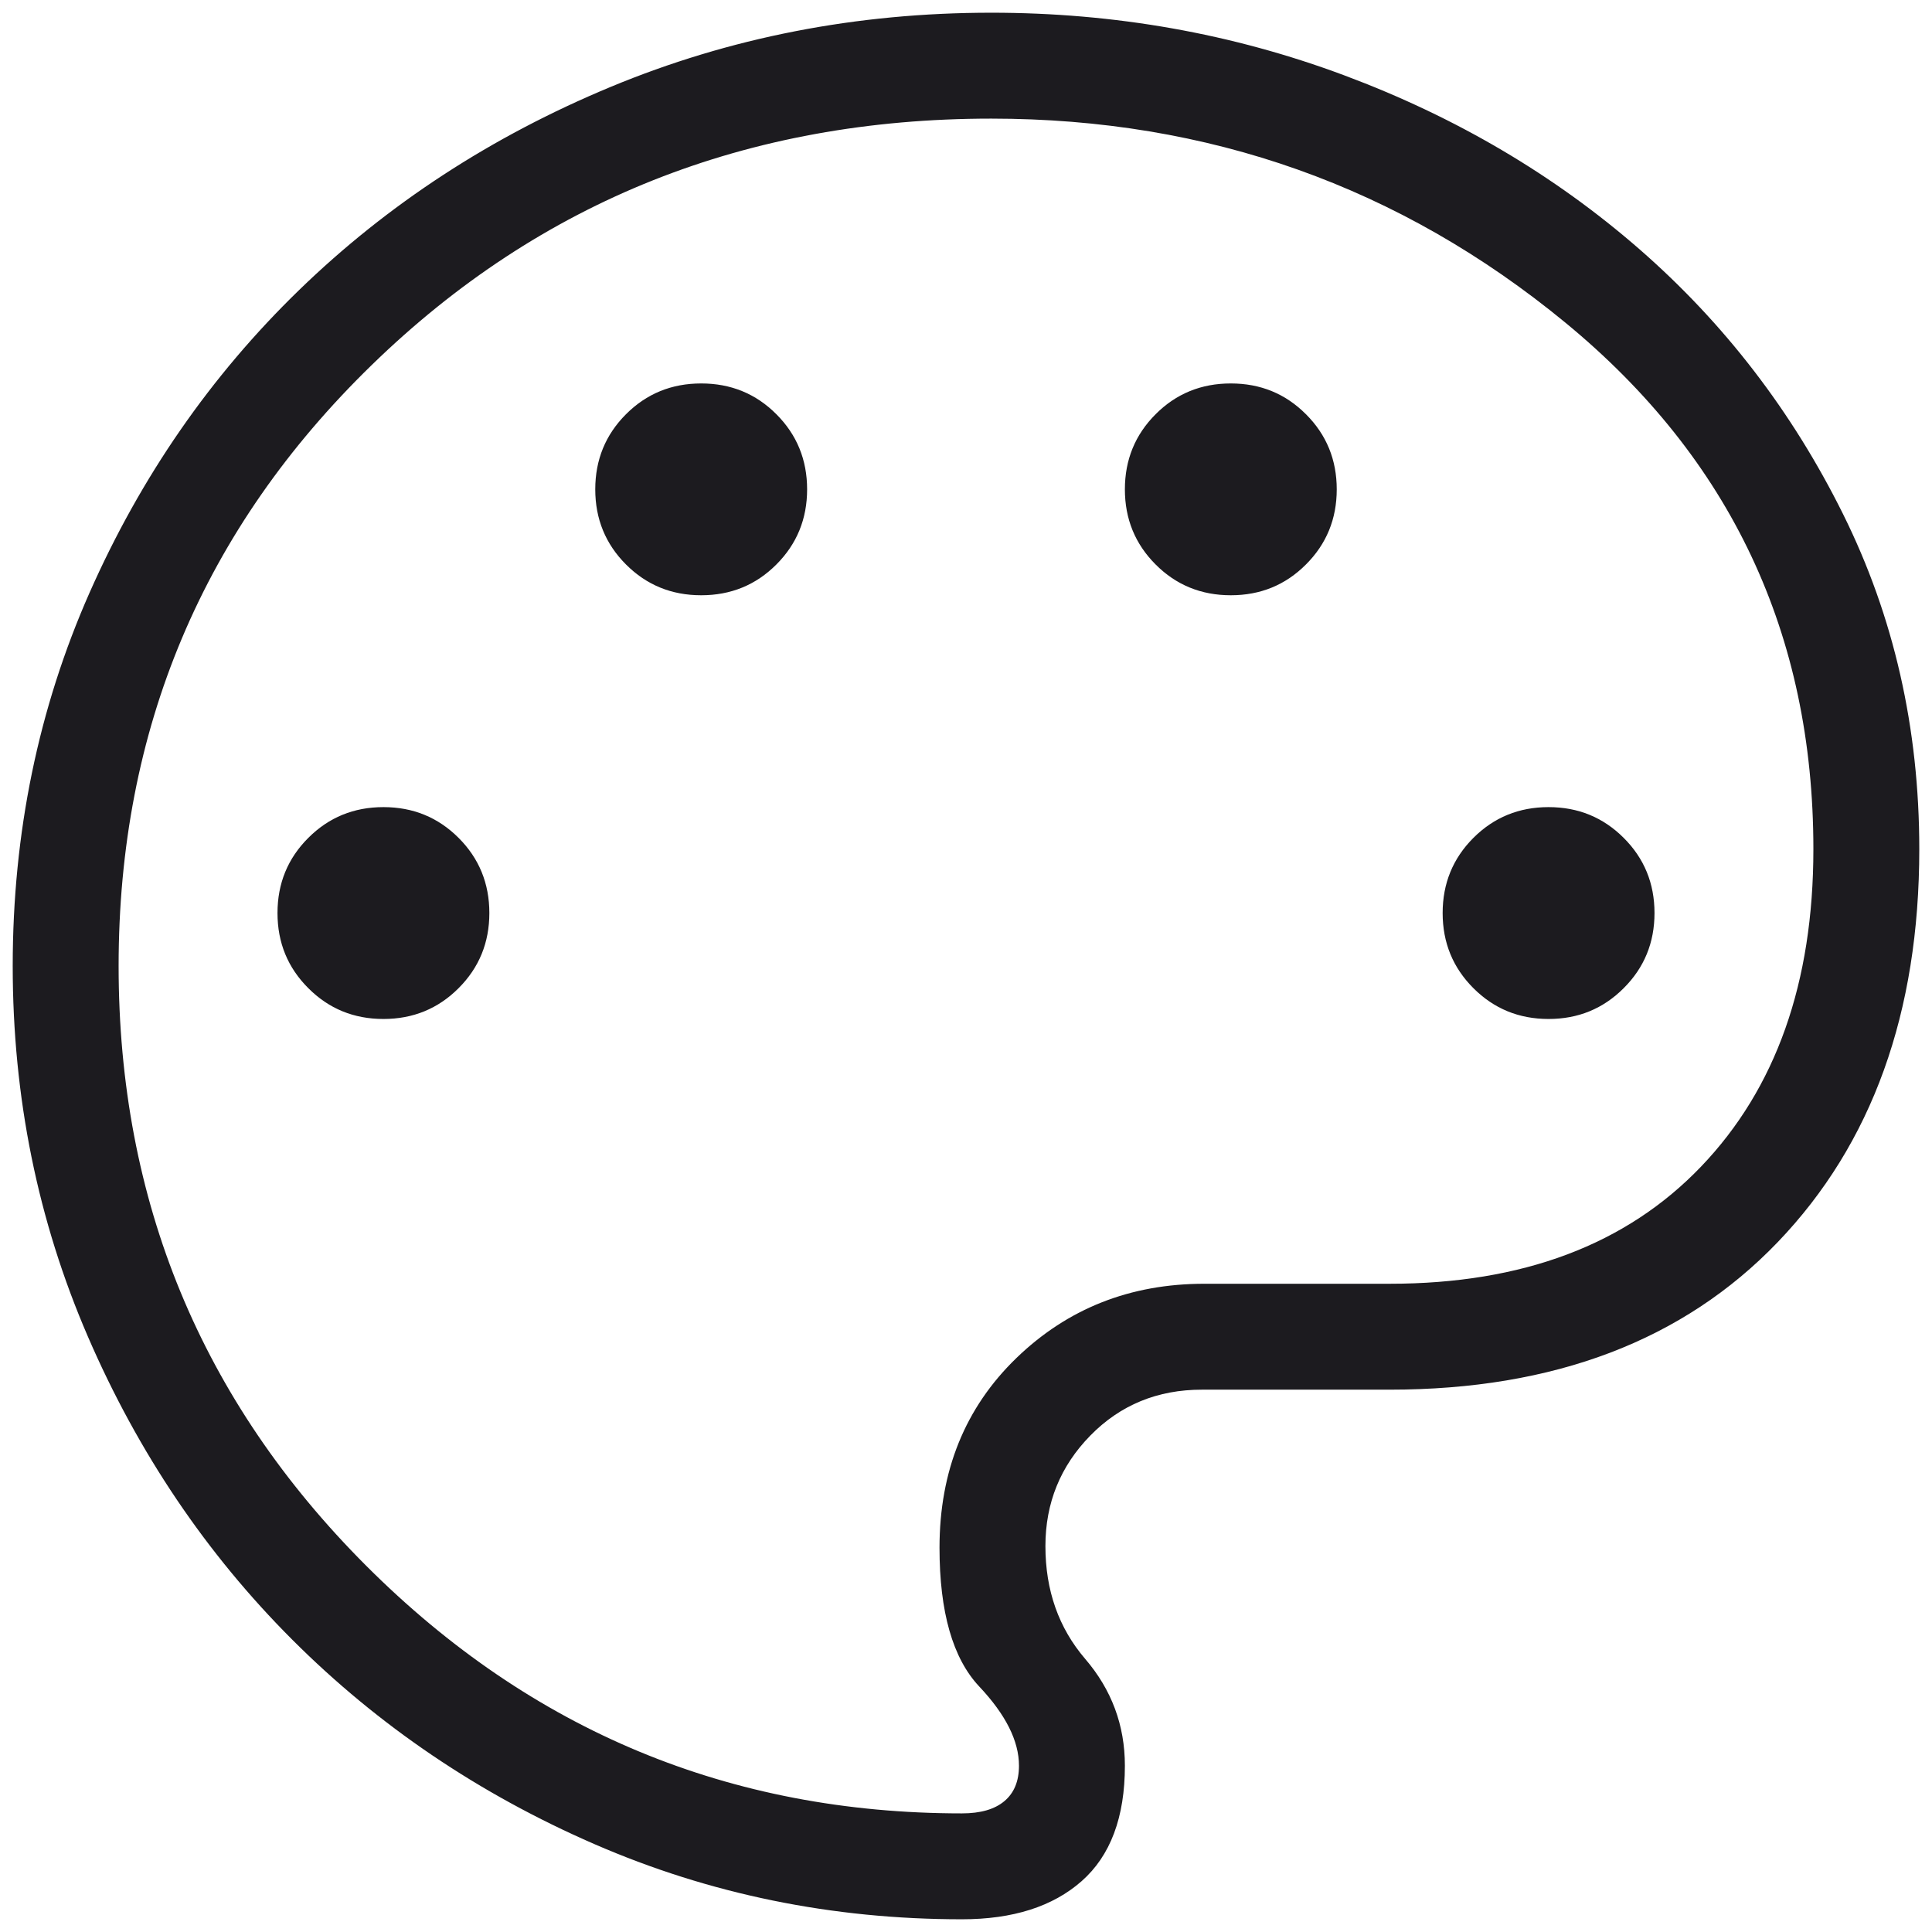 <svg width="38" height="38" viewBox="0 0 38 38" fill="none" xmlns="http://www.w3.org/2000/svg">
<path d="M18.92 37.75C16.366 37.75 13.956 37.257 11.688 36.27C9.421 35.283 7.441 33.943 5.749 32.251C4.057 30.559 2.717 28.573 1.73 26.292C0.743 24.011 0.25 21.58 0.25 19C0.25 16.385 0.754 13.937 1.762 11.656C2.771 9.375 4.145 7.391 5.885 5.703C7.625 4.015 9.666 2.684 12.009 1.71C14.351 0.737 16.847 0.25 19.497 0.25C21.927 0.25 24.242 0.661 26.44 1.482C28.638 2.303 30.572 3.443 32.243 4.899C33.914 6.356 35.249 8.093 36.249 10.108C37.25 12.123 37.75 14.321 37.75 16.701C37.75 19.919 36.822 22.496 34.966 24.431C33.109 26.366 30.565 27.333 27.333 27.333H23.64C22.766 27.333 22.035 27.634 21.446 28.235C20.857 28.836 20.562 29.561 20.562 30.41C20.562 31.281 20.823 32.02 21.344 32.628C21.865 33.235 22.125 33.936 22.125 34.729C22.125 35.744 21.841 36.501 21.273 37.001C20.706 37.5 19.922 37.75 18.92 37.75ZM7.542 20.042C8.124 20.042 8.617 19.84 9.02 19.436C9.423 19.033 9.625 18.541 9.625 17.958C9.625 17.376 9.423 16.883 9.02 16.48C8.617 16.077 8.124 15.875 7.542 15.875C6.959 15.875 6.467 16.077 6.064 16.48C5.66 16.883 5.458 17.376 5.458 17.958C5.458 18.541 5.66 19.033 6.064 19.436C6.467 19.84 6.959 20.042 7.542 20.042ZM13.792 11.708C14.374 11.708 14.867 11.507 15.27 11.103C15.673 10.7 15.875 10.207 15.875 9.625C15.875 9.043 15.673 8.55 15.27 8.147C14.867 7.743 14.374 7.542 13.792 7.542C13.209 7.542 12.717 7.743 12.313 8.147C11.91 8.55 11.708 9.043 11.708 9.625C11.708 10.207 11.91 10.7 12.313 11.103C12.717 11.507 13.209 11.708 13.792 11.708ZM24.208 11.708C24.791 11.708 25.283 11.507 25.686 11.103C26.09 10.7 26.292 10.207 26.292 9.625C26.292 9.043 26.09 8.55 25.686 8.147C25.283 7.743 24.791 7.542 24.208 7.542C23.626 7.542 23.133 7.743 22.73 8.147C22.327 8.55 22.125 9.043 22.125 9.625C22.125 10.207 22.327 10.7 22.73 11.103C23.133 11.507 23.626 11.708 24.208 11.708ZM30.458 20.042C31.041 20.042 31.533 19.84 31.936 19.436C32.34 19.033 32.542 18.541 32.542 17.958C32.542 17.376 32.34 16.883 31.936 16.48C31.533 16.077 31.041 15.875 30.458 15.875C29.876 15.875 29.383 16.077 28.98 16.48C28.577 16.883 28.375 17.376 28.375 17.958C28.375 18.541 28.577 19.033 28.98 19.436C29.383 19.84 29.876 20.042 30.458 20.042ZM18.92 35.667C19.286 35.667 19.564 35.587 19.755 35.426C19.946 35.266 20.042 35.034 20.042 34.729C20.042 34.243 19.781 33.724 19.26 33.171C18.74 32.618 18.479 31.708 18.479 30.442C18.479 28.93 18.983 27.687 19.99 26.712C20.997 25.738 22.229 25.25 23.688 25.25H27.333C29.945 25.25 31.988 24.481 33.459 22.944C34.931 21.407 35.667 19.326 35.667 16.701C35.667 12.472 34.041 9.021 30.789 6.346C27.537 3.671 23.773 2.333 19.497 2.333C14.694 2.333 10.633 3.948 7.314 7.177C3.993 10.406 2.333 14.347 2.333 19C2.333 23.618 3.957 27.55 7.203 30.797C10.45 34.043 14.355 35.667 18.92 35.667Z" fill="#1C1B1F"/>
</svg>
